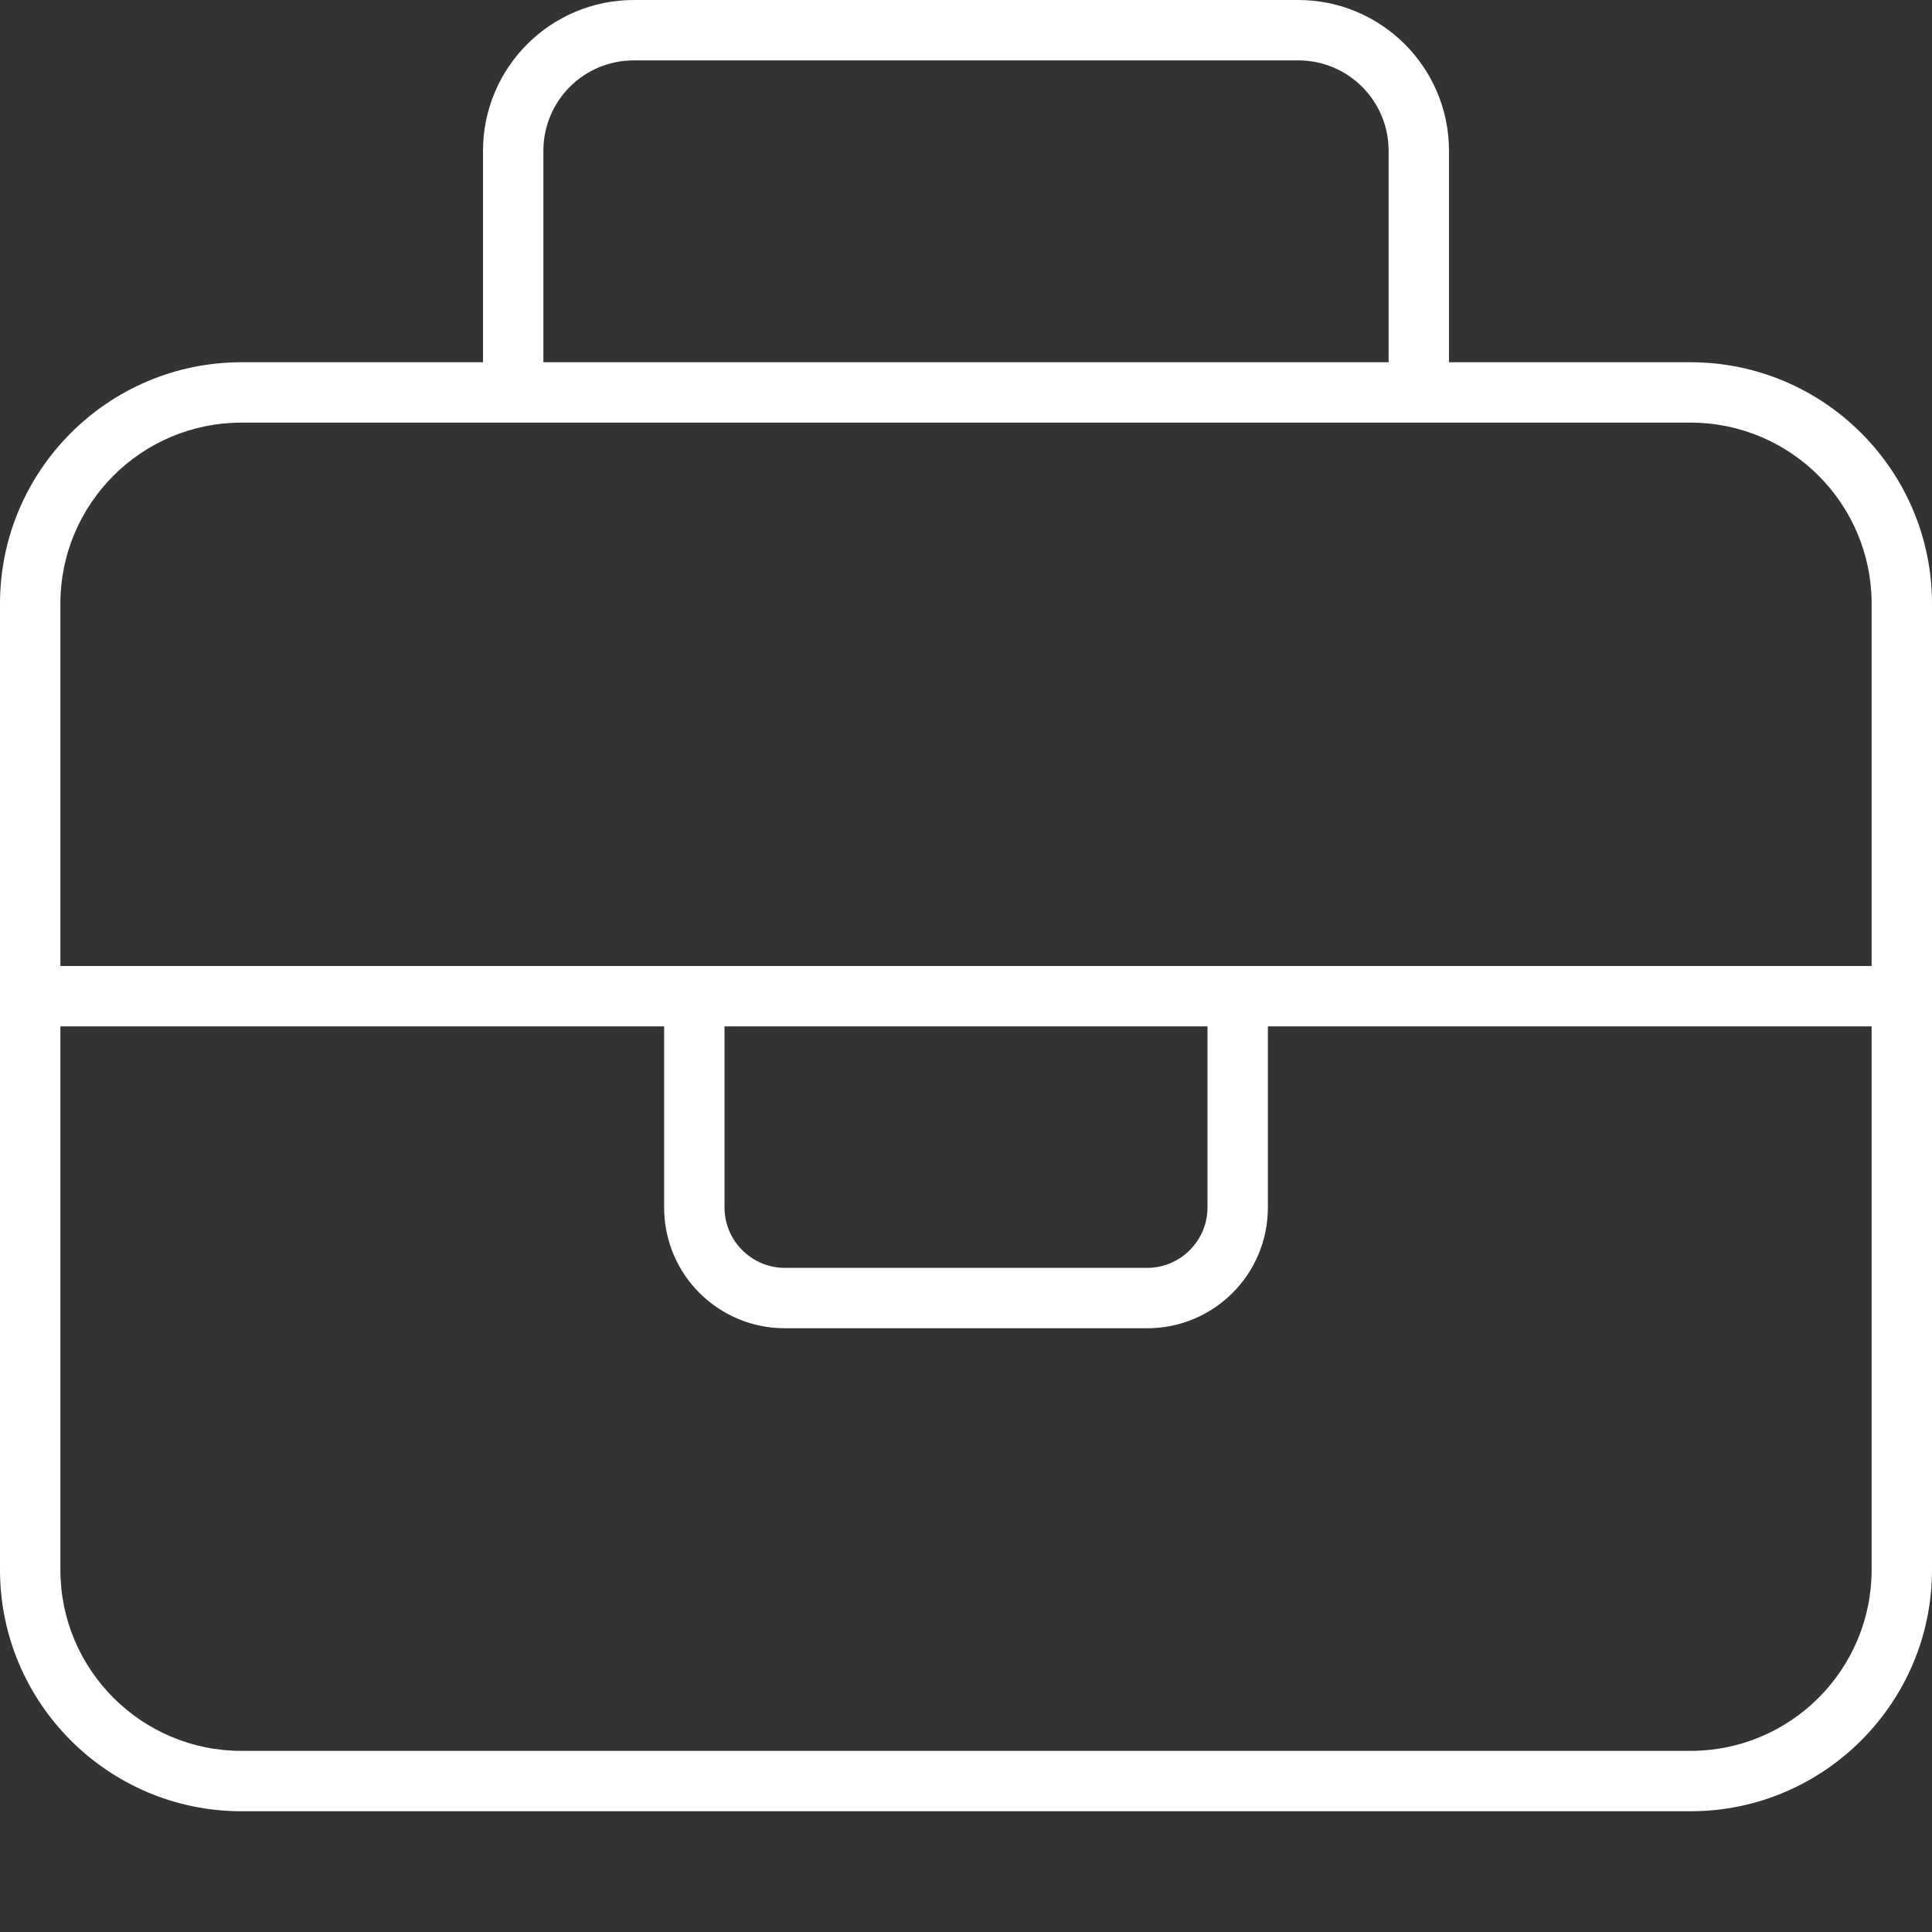 <svg xmlns="http://www.w3.org/2000/svg" viewBox="0 0 512 512" fill="#fff"><rect x="0" y="0" width="512" height="512" fill="#333333" stroke="none"/><!--! Font Awesome Pro 6.5.2 by @fontawesome - https://fontawesome.com License - https://fontawesome.com/license (Commercial License) Copyright 2024 Fonticons, Inc. --><path d="M144 40V96H368V40c0-13.3-10.7-24-24-24H168c-13.3 0-24 10.7-24 24zM128 96V40c0-22.1 17.9-40 40-40H344c22.1 0 40 17.9 40 40V96h64c35.3 0 64 28.7 64 64V264 416c0 35.3-28.7 64-64 64H64c-35.3 0-64-28.7-64-64V264 160c0-35.3 28.7-64 64-64h64zM16 272V416c0 26.5 21.5 48 48 48H448c26.5 0 48-21.5 48-48V272H336v48c0 17.7-14.3 32-32 32H208c-17.7 0-32-14.3-32-32V272H16zm160-16h16H320h16H496V160c0-26.5-21.5-48-48-48H376 136 64c-26.5 0-48 21.5-48 48v96H176zm16 16v48c0 8.8 7.2 16 16 16h96c8.8 0 16-7.2 16-16V272H192z"/></svg>